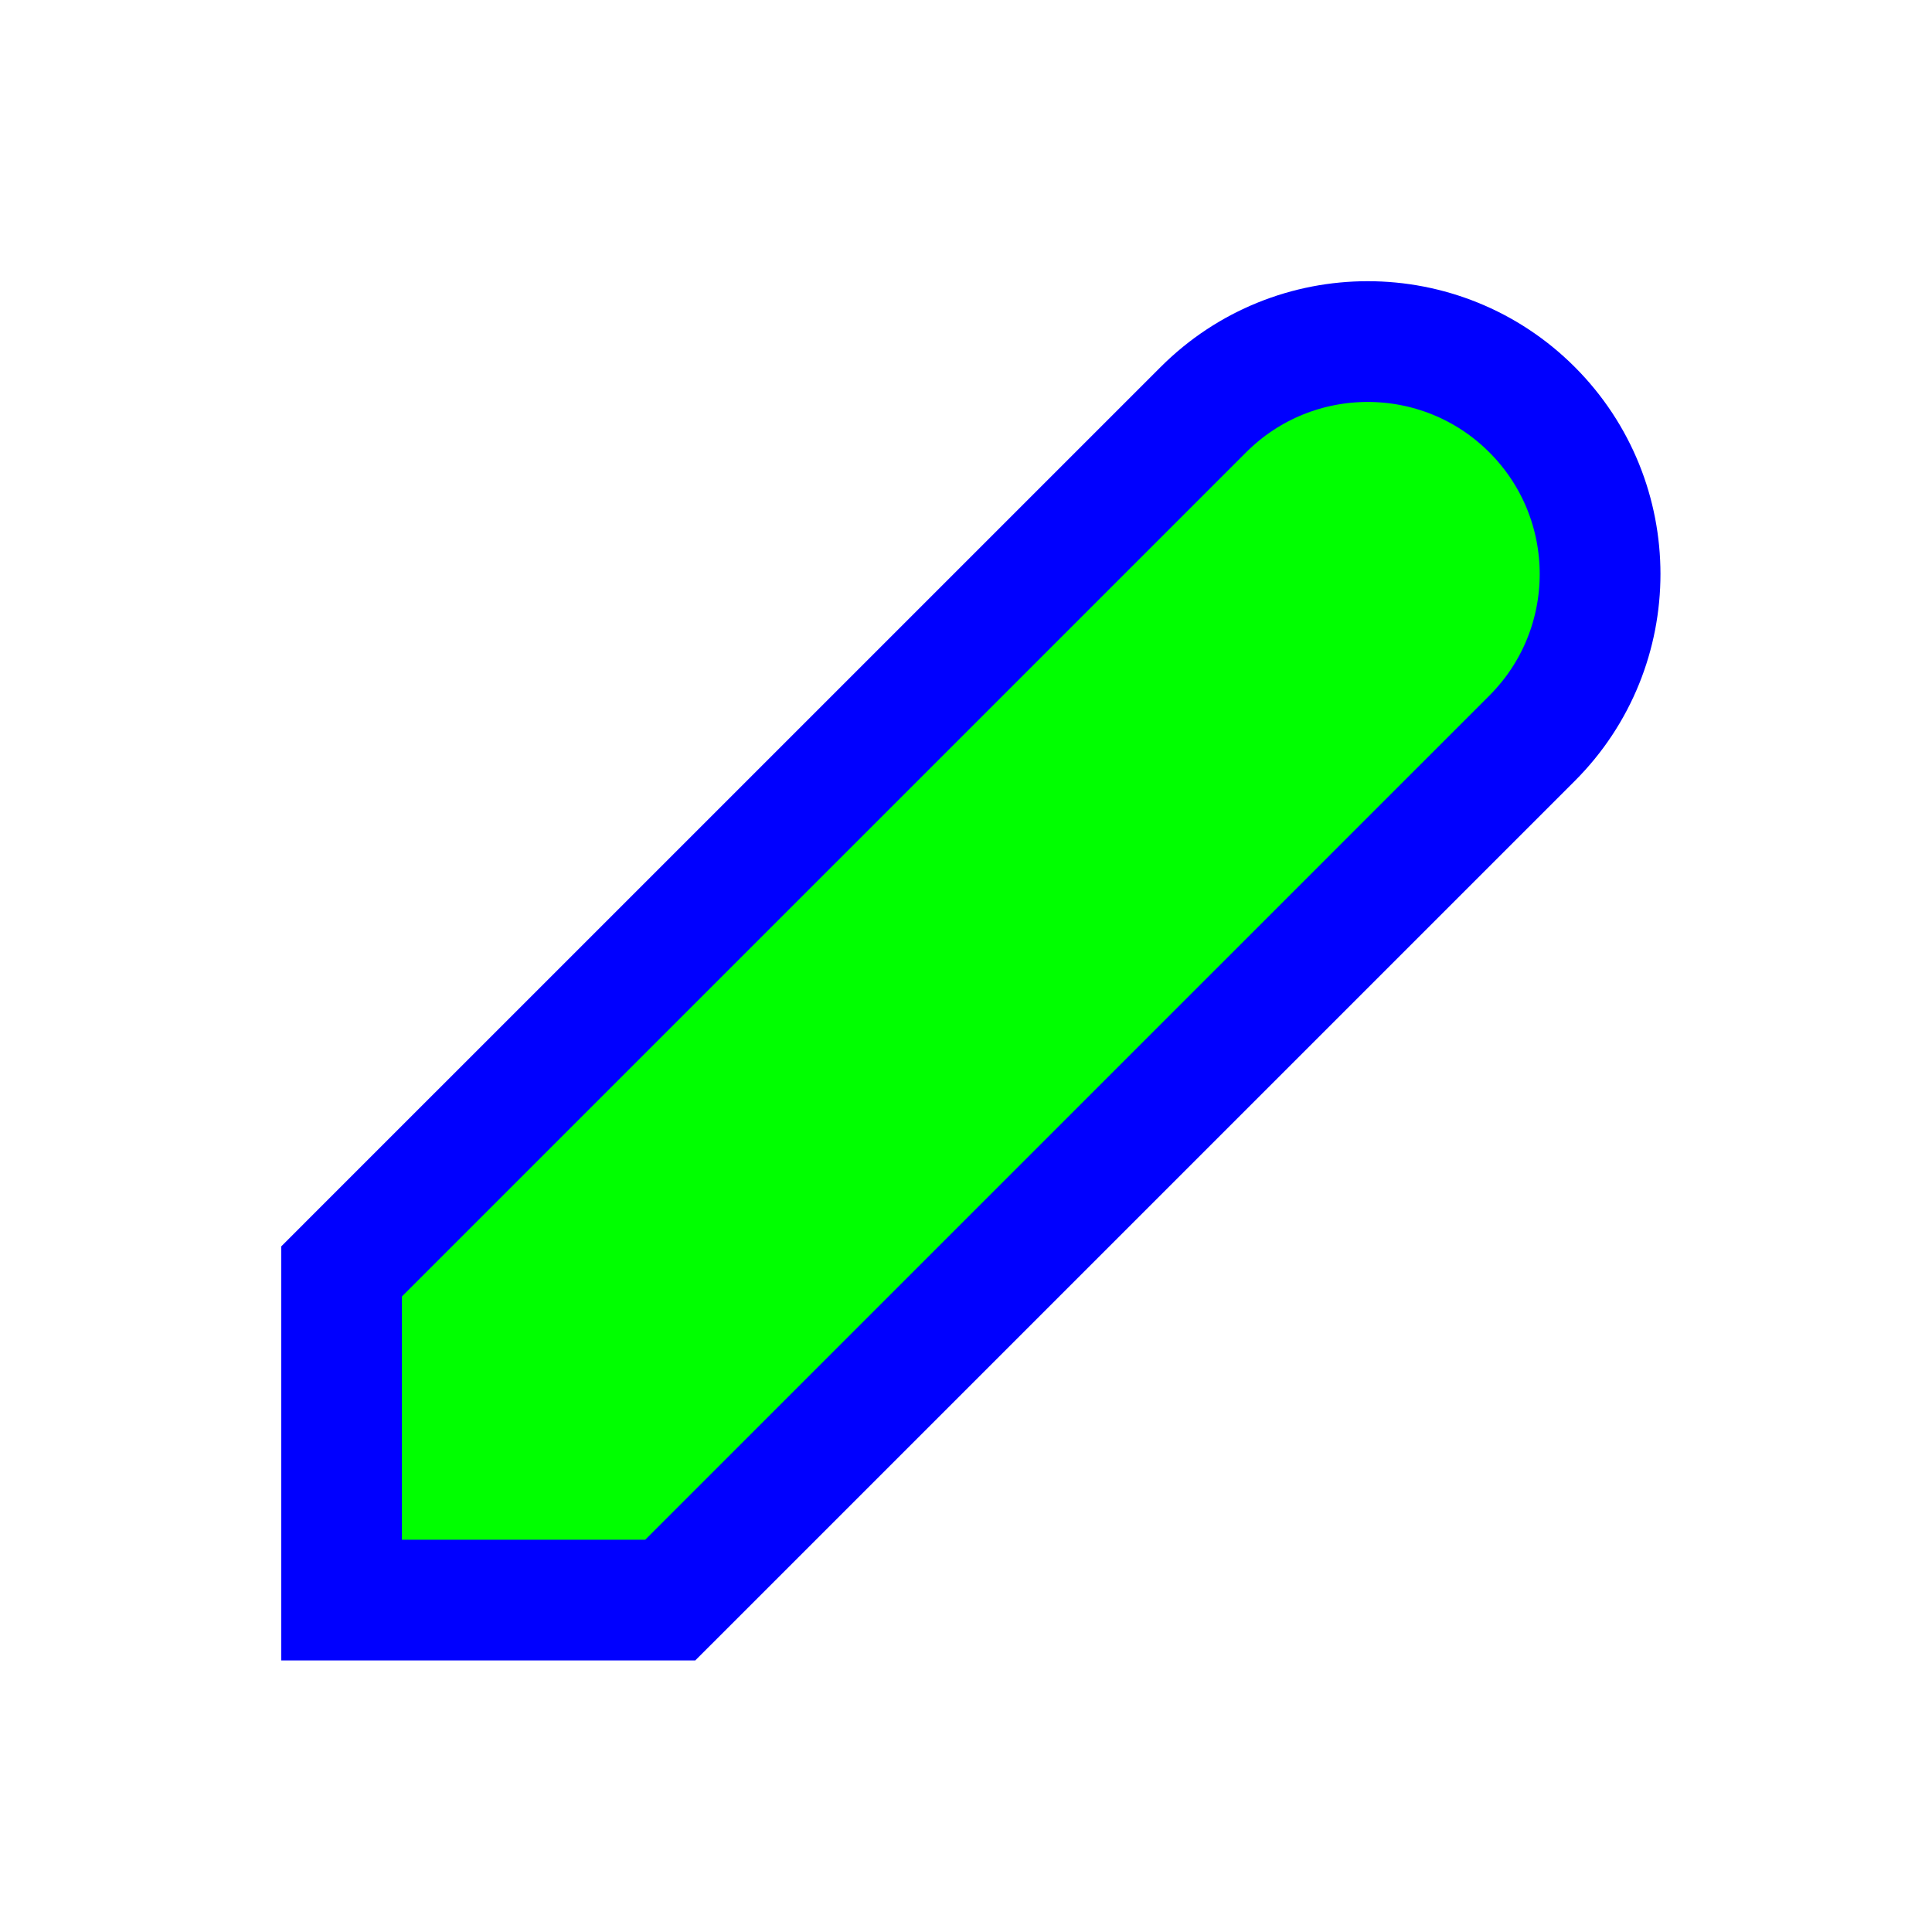 <svg width="256" height="256" viewBox="0 0 256 256" fill="none" xmlns="http://www.w3.org/2000/svg">
<circle id="cursor-hotspot" cx="46" cy="211" r="3" fill="magenta" opacity=".6" display="none"/>
<path d="M187.953 112.879L193.766 107.067L203.004 97.83C215.027 85.807 215.023 66.311 203.006 54.284L203.004 54.282C190.975 42.253 171.484 42.253 159.455 54.282L150.217 63.519L144.404 69.332L144.206 69.529L138.394 75.342L47.749 165.982L45.26 168.472V171.993V203.52V212.02H53.76H85.288H88.809L91.299 209.531L181.943 118.89L187.756 113.077L187.953 112.879Z" fill="#00FF00" stroke="#0000FF" stroke-width="16"/>
</svg>
